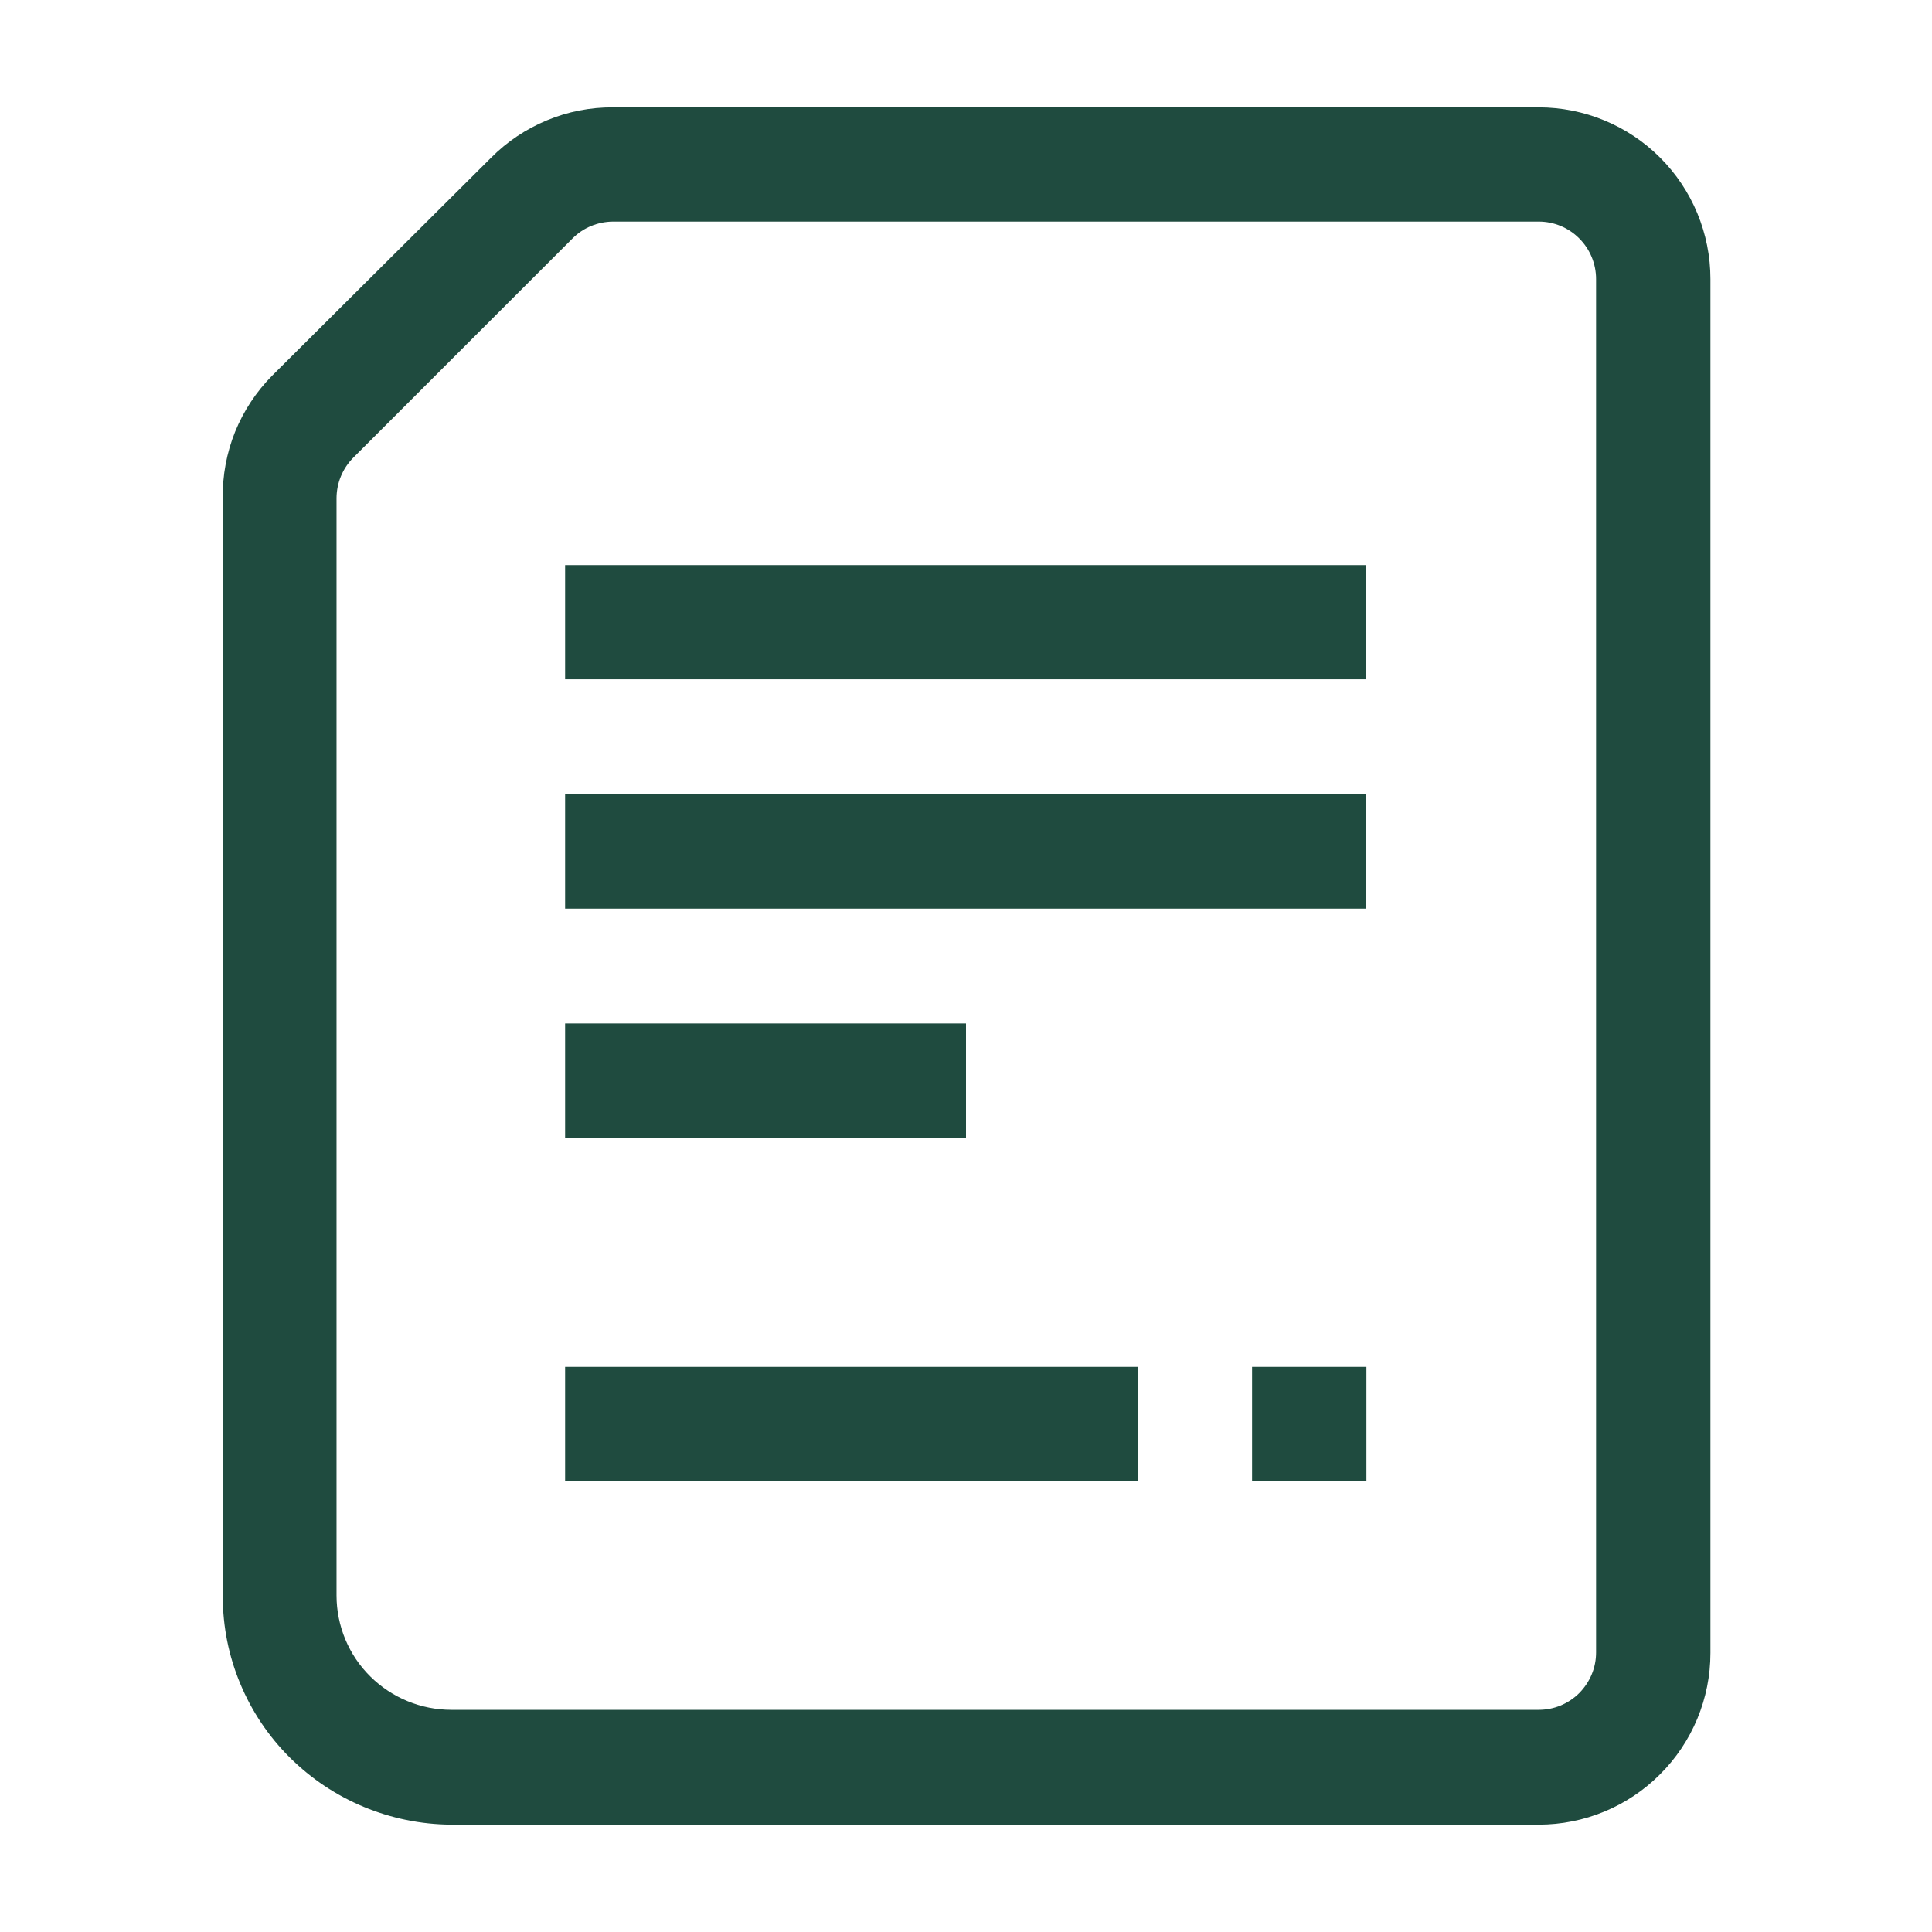 <svg width="16" height="16" viewBox="0 0 16 16" fill="none" xmlns="http://www.w3.org/2000/svg">
<path d="M12.743 15.111H3.734C3.234 15.107 2.755 14.908 2.4 14.555C2.225 14.381 2.085 14.173 1.99 13.944C1.894 13.715 1.845 13.47 1.845 13.222V4.124C1.842 3.937 1.877 3.75 1.947 3.576C2.018 3.402 2.122 3.244 2.254 3.111L4.067 1.306C4.199 1.173 4.356 1.068 4.53 0.996C4.703 0.924 4.888 0.888 5.076 0.889H12.743C13.12 0.889 13.482 1.039 13.748 1.305C14.015 1.572 14.165 1.934 14.165 2.311V13.689C14.165 14.066 14.015 14.428 13.748 14.694C13.482 14.961 13.12 15.111 12.743 15.111ZM5.076 1.835C4.951 1.836 4.831 1.885 4.743 1.973L2.925 3.791C2.837 3.88 2.788 3.999 2.787 4.124V13.213C2.787 13.338 2.812 13.462 2.86 13.577C2.908 13.692 2.978 13.796 3.067 13.884C3.246 14.061 3.487 14.16 3.738 14.16H12.743C12.805 14.16 12.867 14.148 12.925 14.124C12.982 14.1 13.035 14.065 13.079 14.021C13.123 13.976 13.158 13.924 13.182 13.866C13.206 13.809 13.218 13.747 13.218 13.684V2.311C13.218 2.185 13.168 2.064 13.079 1.975C12.99 1.885 12.869 1.835 12.743 1.835H5.076Z" fill="#1F4B3F"/>
<path d="M4.68 4.68H11.315V5.626H4.68V4.68Z" fill="#1F4B3F"/>
<path d="M4.68 6.578H11.315V7.525H4.68V6.578Z" fill="#1F4B3F"/>
<path d="M4.68 8.476H8V9.422H4.68V8.476Z" fill="#1F4B3F"/>
<path d="M4.68 11.32H9.422V12.267H4.68V11.32Z" fill="#1F4B3F"/>
<path d="M10.369 11.32H11.316V12.267H10.369V11.32Z" fill="#1F4B3F"/>
</svg>
